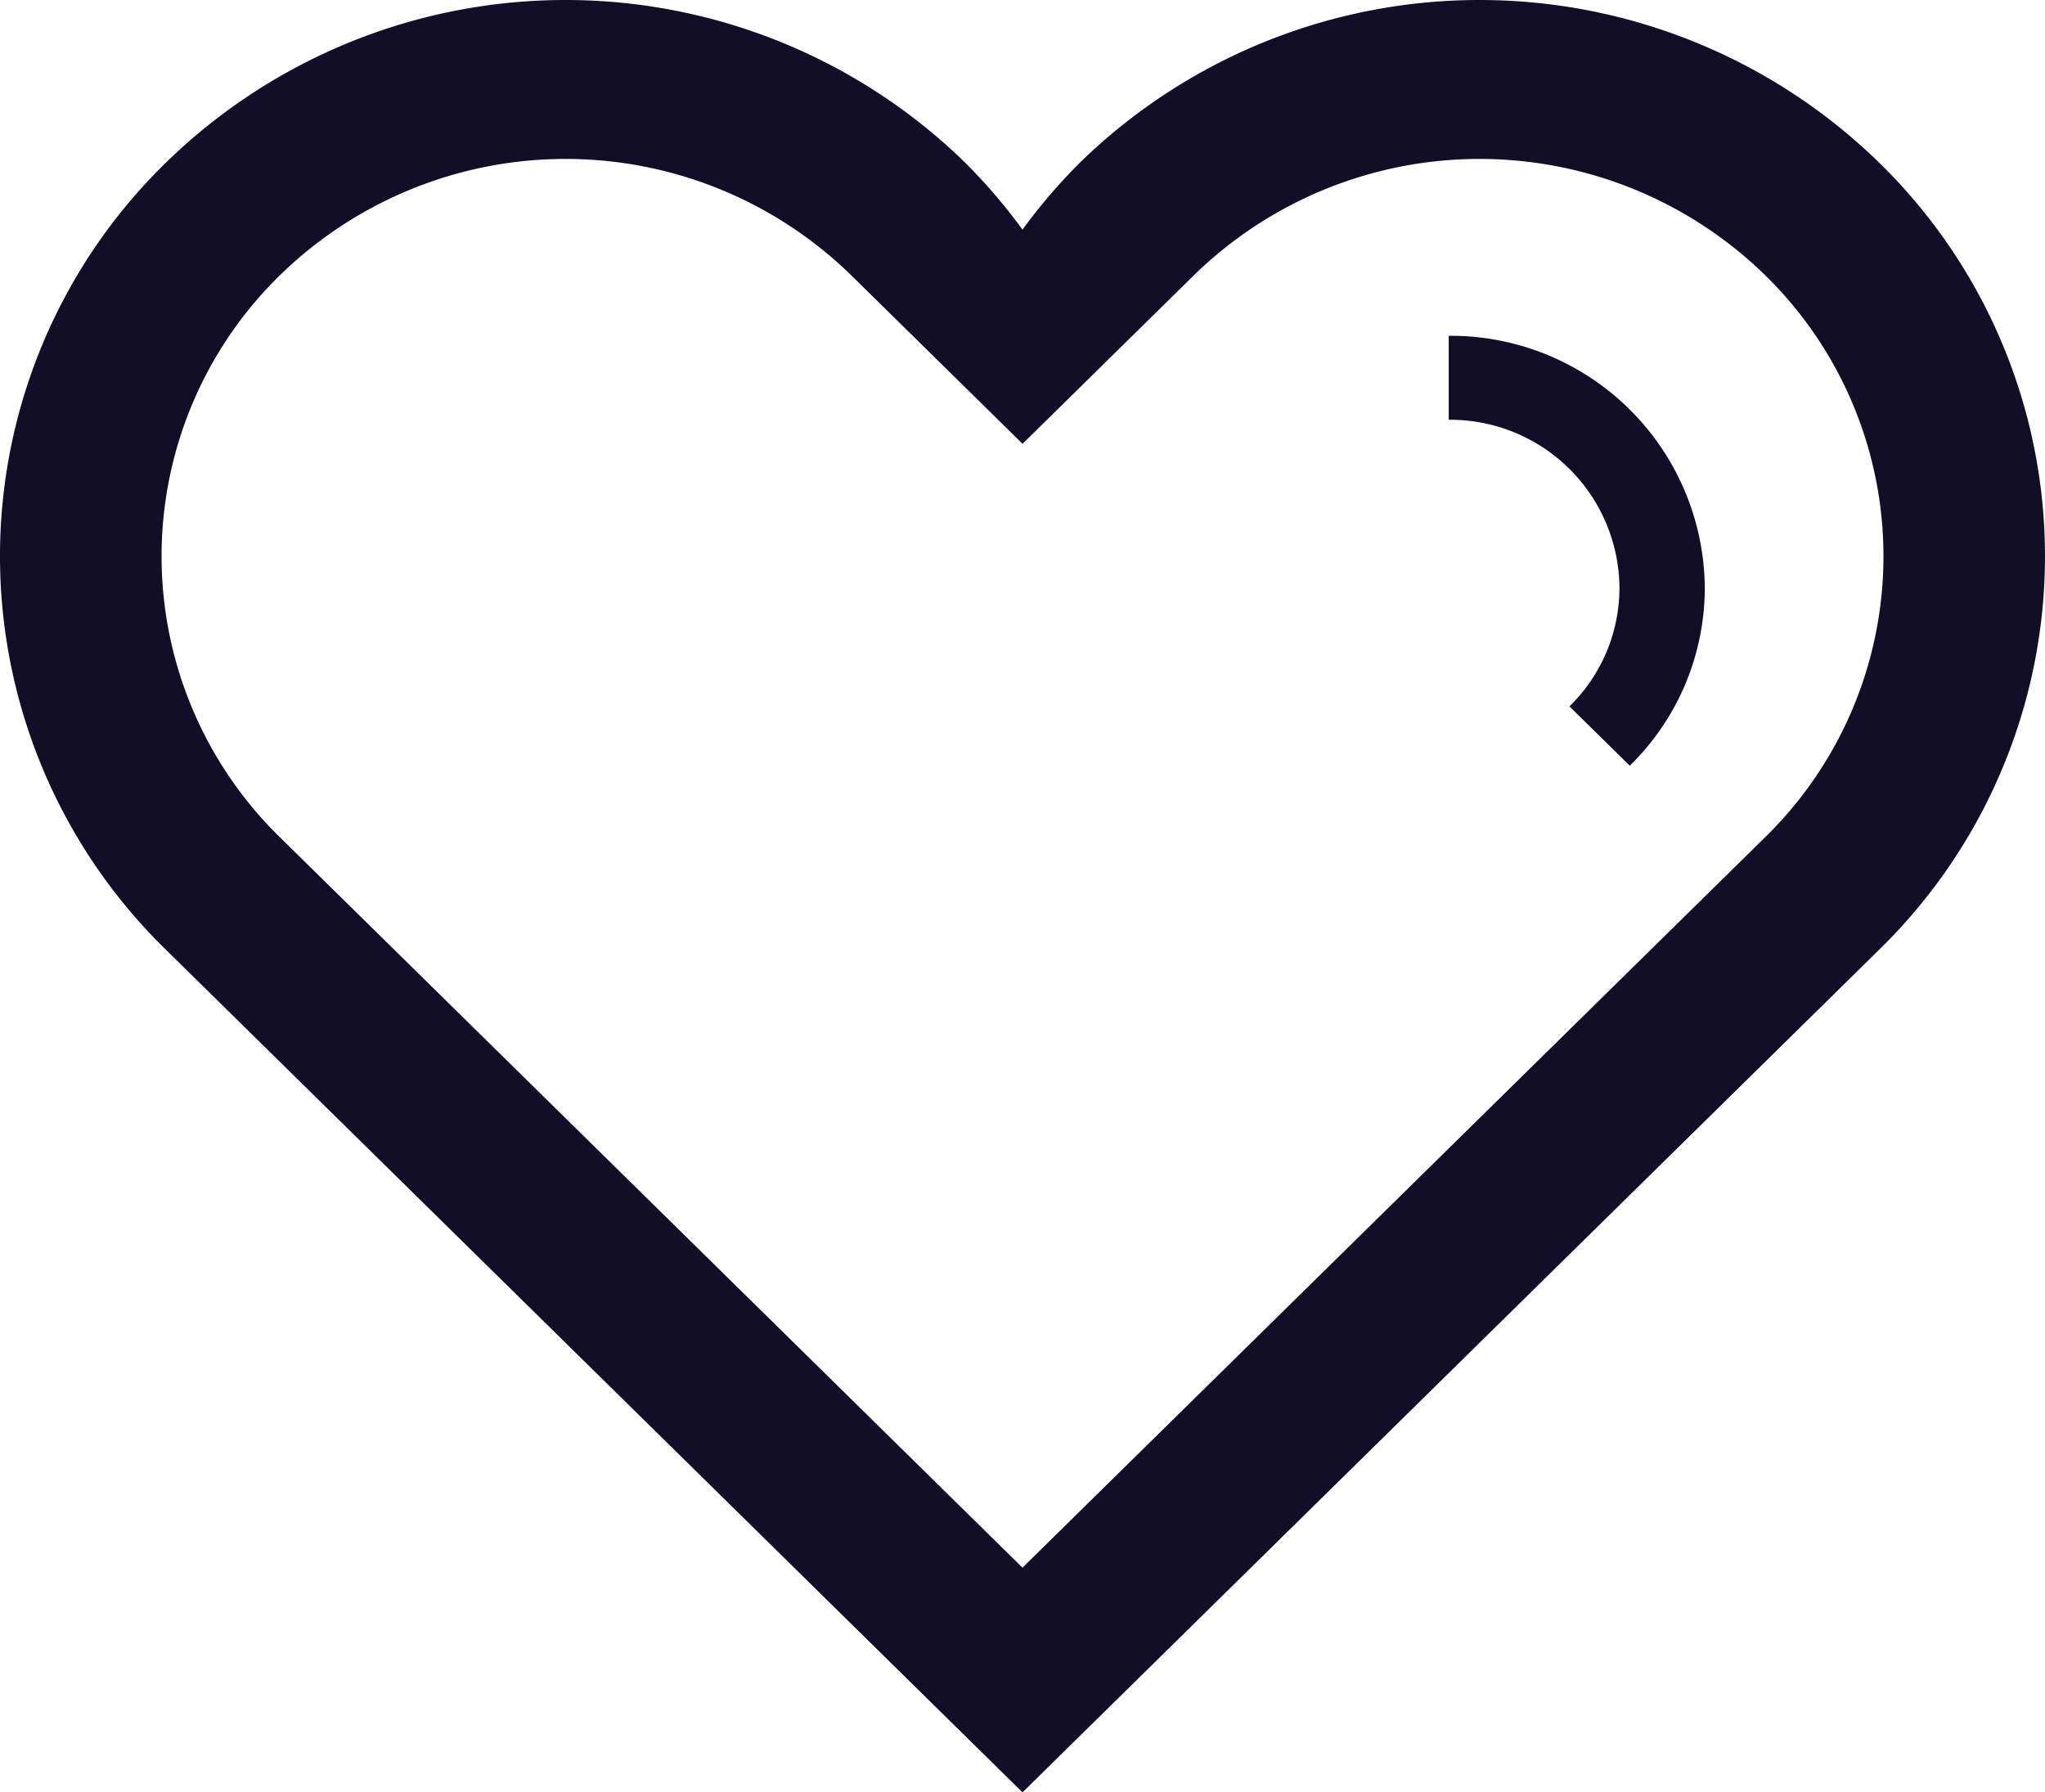 <svg xmlns="http://www.w3.org/2000/svg" width="162.048" height="142.045" viewBox="0 0 162.048 142.045"><path d="M118.051,942.228a43.568,43.568,0,0,1,0-62.339,45.344,45.344,0,0,1,63.372,0,44.812,44.812,0,0,1,4.524,5.289,44.881,44.881,0,0,1,4.531-5.289,45.343,45.343,0,0,1,63.371,0,43.581,43.581,0,0,1,0,62.339l-67.9,66.8ZM127.1,888.8a31.135,31.135,0,0,0,0,44.532c3.229,3.17,58.847,57.888,58.847,57.888S241.572,936.5,244.8,933.328a31.137,31.137,0,0,0,0-44.532,32.394,32.394,0,0,0-45.269,0l-13.579,13.358s-10.588-10.421-13.58-13.358a32.392,32.392,0,0,0-45.267,0Zm102.188,34.163a13.136,13.136,0,0,0,3.963-9.409,13.418,13.418,0,0,0-13.527-13.306v-6.654a20.132,20.132,0,0,1,20.29,19.959,19.733,19.733,0,0,1-5.944,14.111Z" transform="translate(-104.924 -866.981)" fill="#130e27"/></svg>